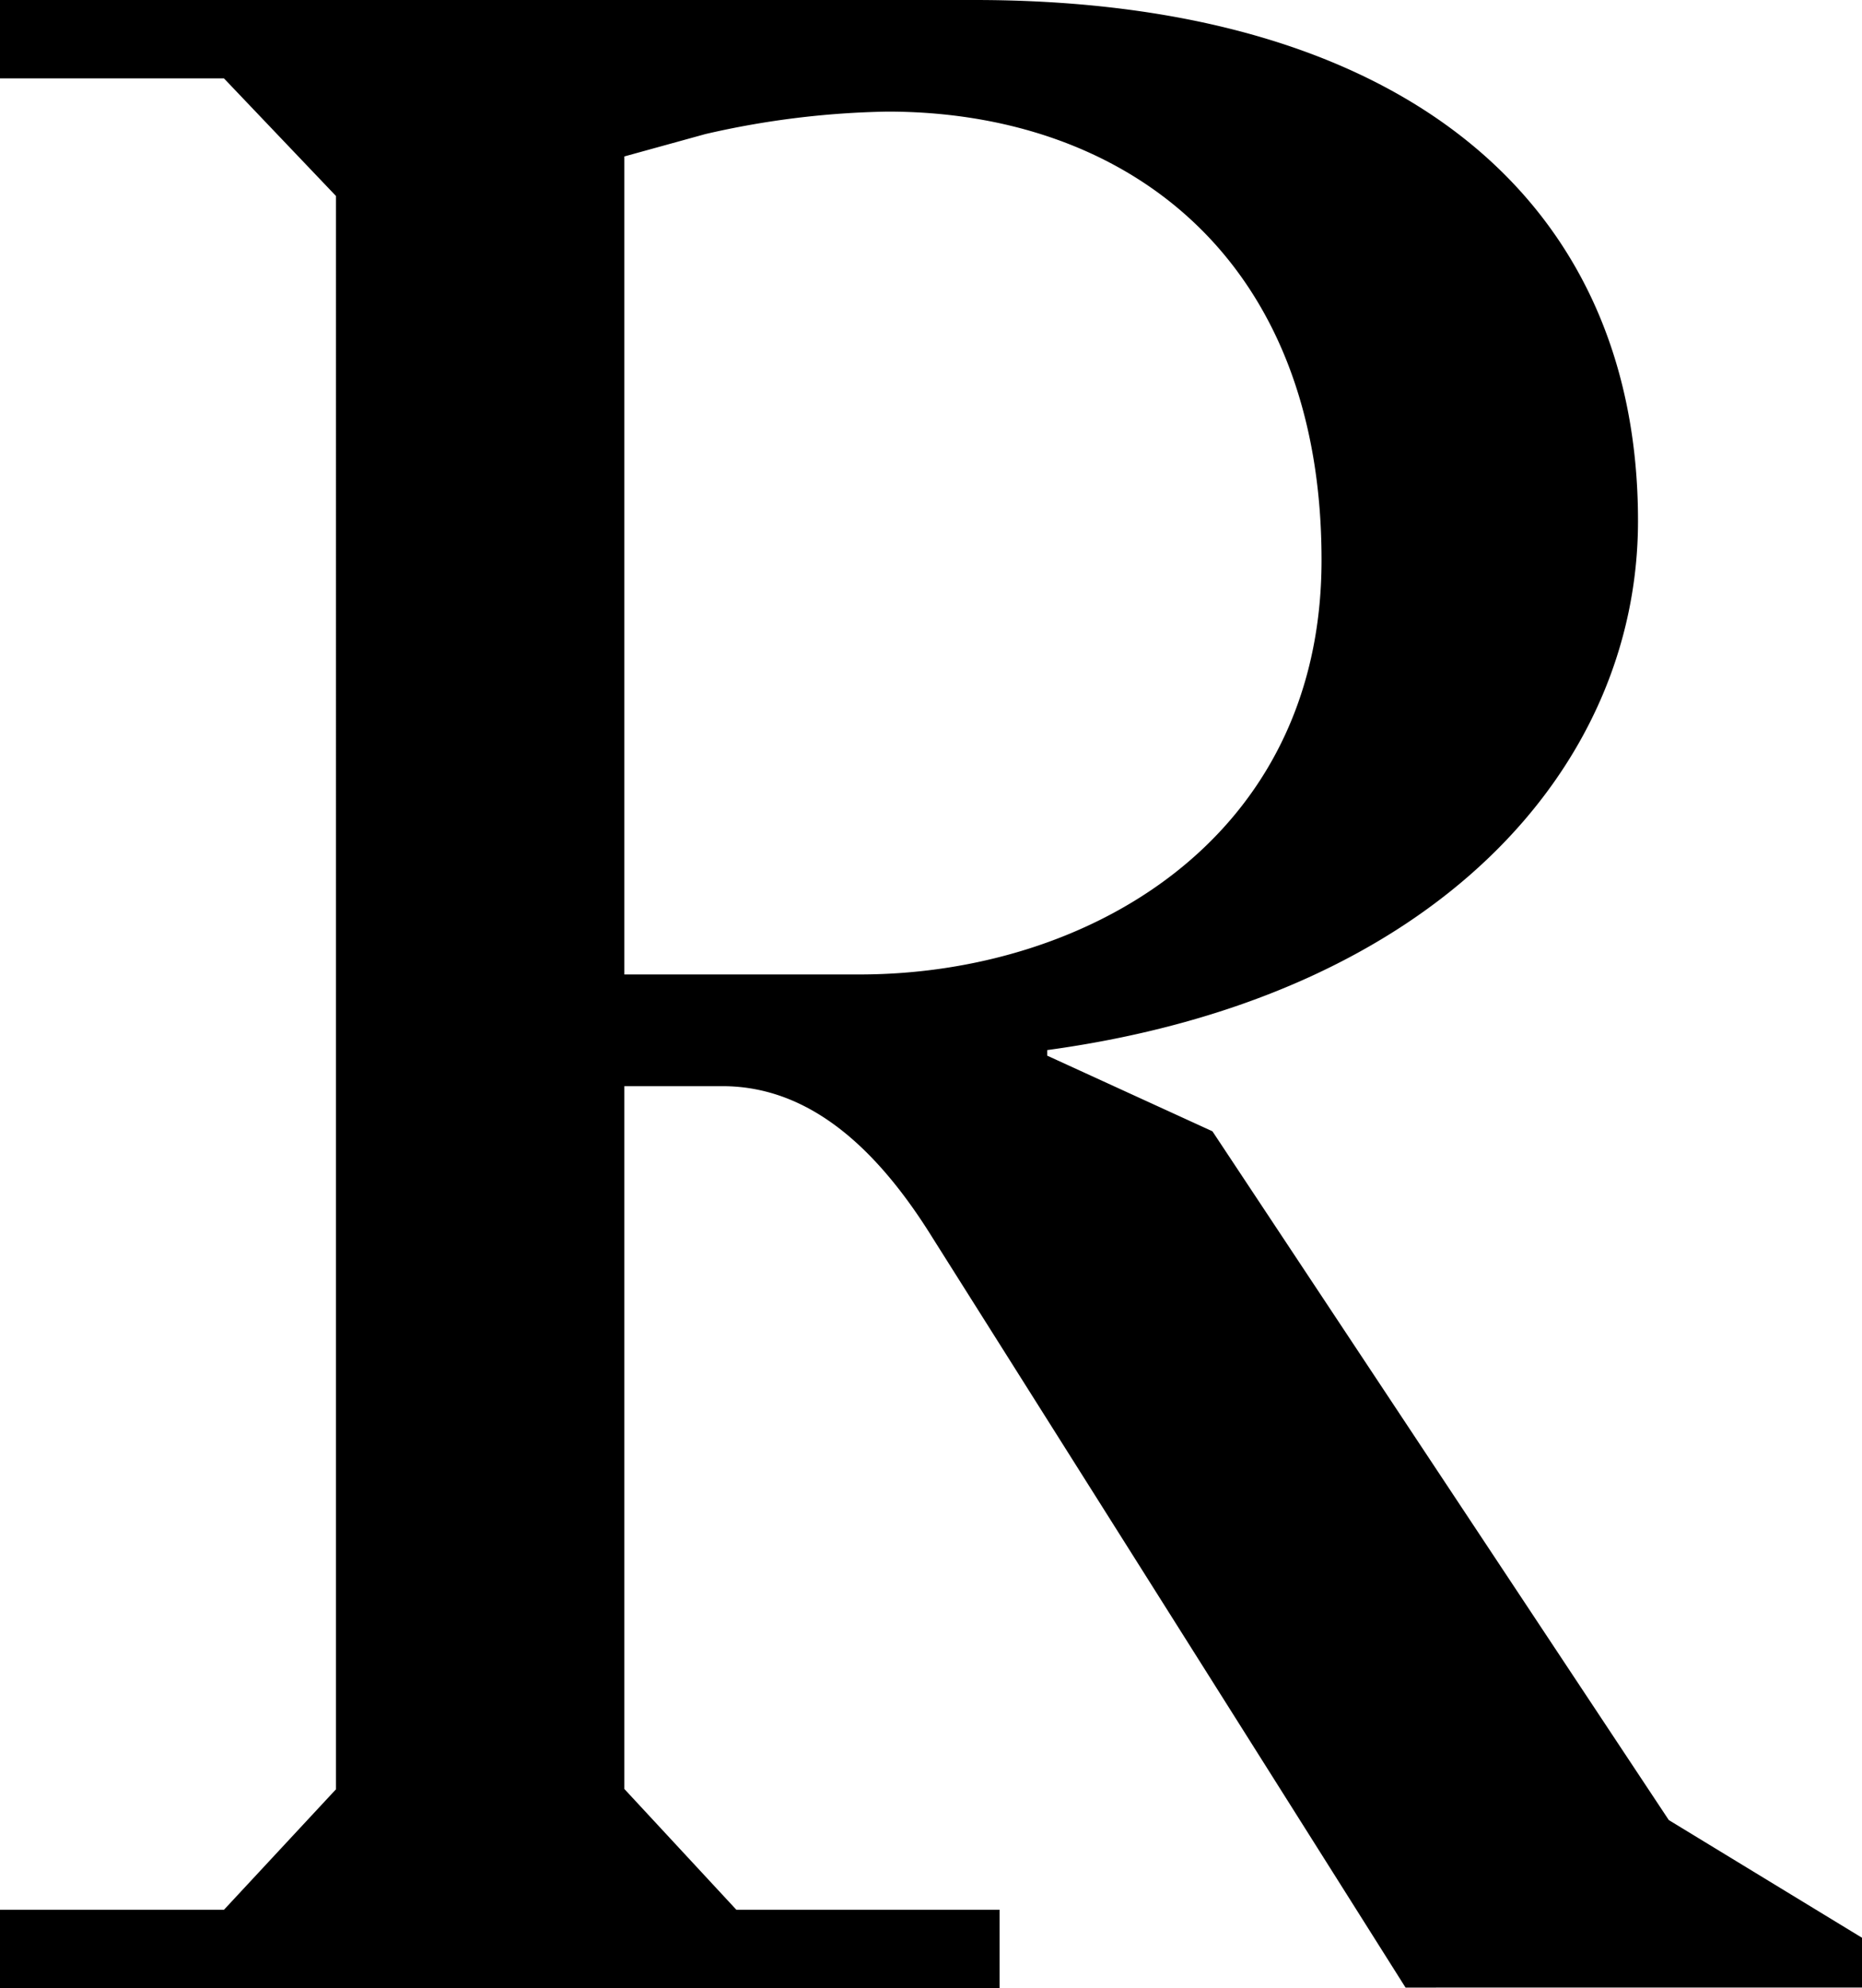 <svg xmlns="http://www.w3.org/2000/svg" viewBox="0 0 186.87 199.51"><title>Asset 1</title><g id="Layer_2" data-name="Layer 2"><g id="Layer_1-2" data-name="Layer 1"><path d="M0,191.65H22.48l11.24-12.09V19.67L22.48,7.87H0V0H97.79c42.71,0,66.6,20,66.6,52.27,0,24.73-20.23,47.77-59.29,53.11v.56l16.58,7.59,45.8,69.12,19.39,11.81v5H141.06L93.58,124.2C88,115.21,81.21,109,72.5,109H62.66v70.53L73.9,191.65h26.42v7.86H0ZM86.27,97.79c22.76,0,46.36-13.49,46.36-41.59,0-30.63-19.95-45-43.55-45a87.31,87.31,0,0,0-18.27,2.25l-8.15,2.25V97.79Z"/></g></g></svg>